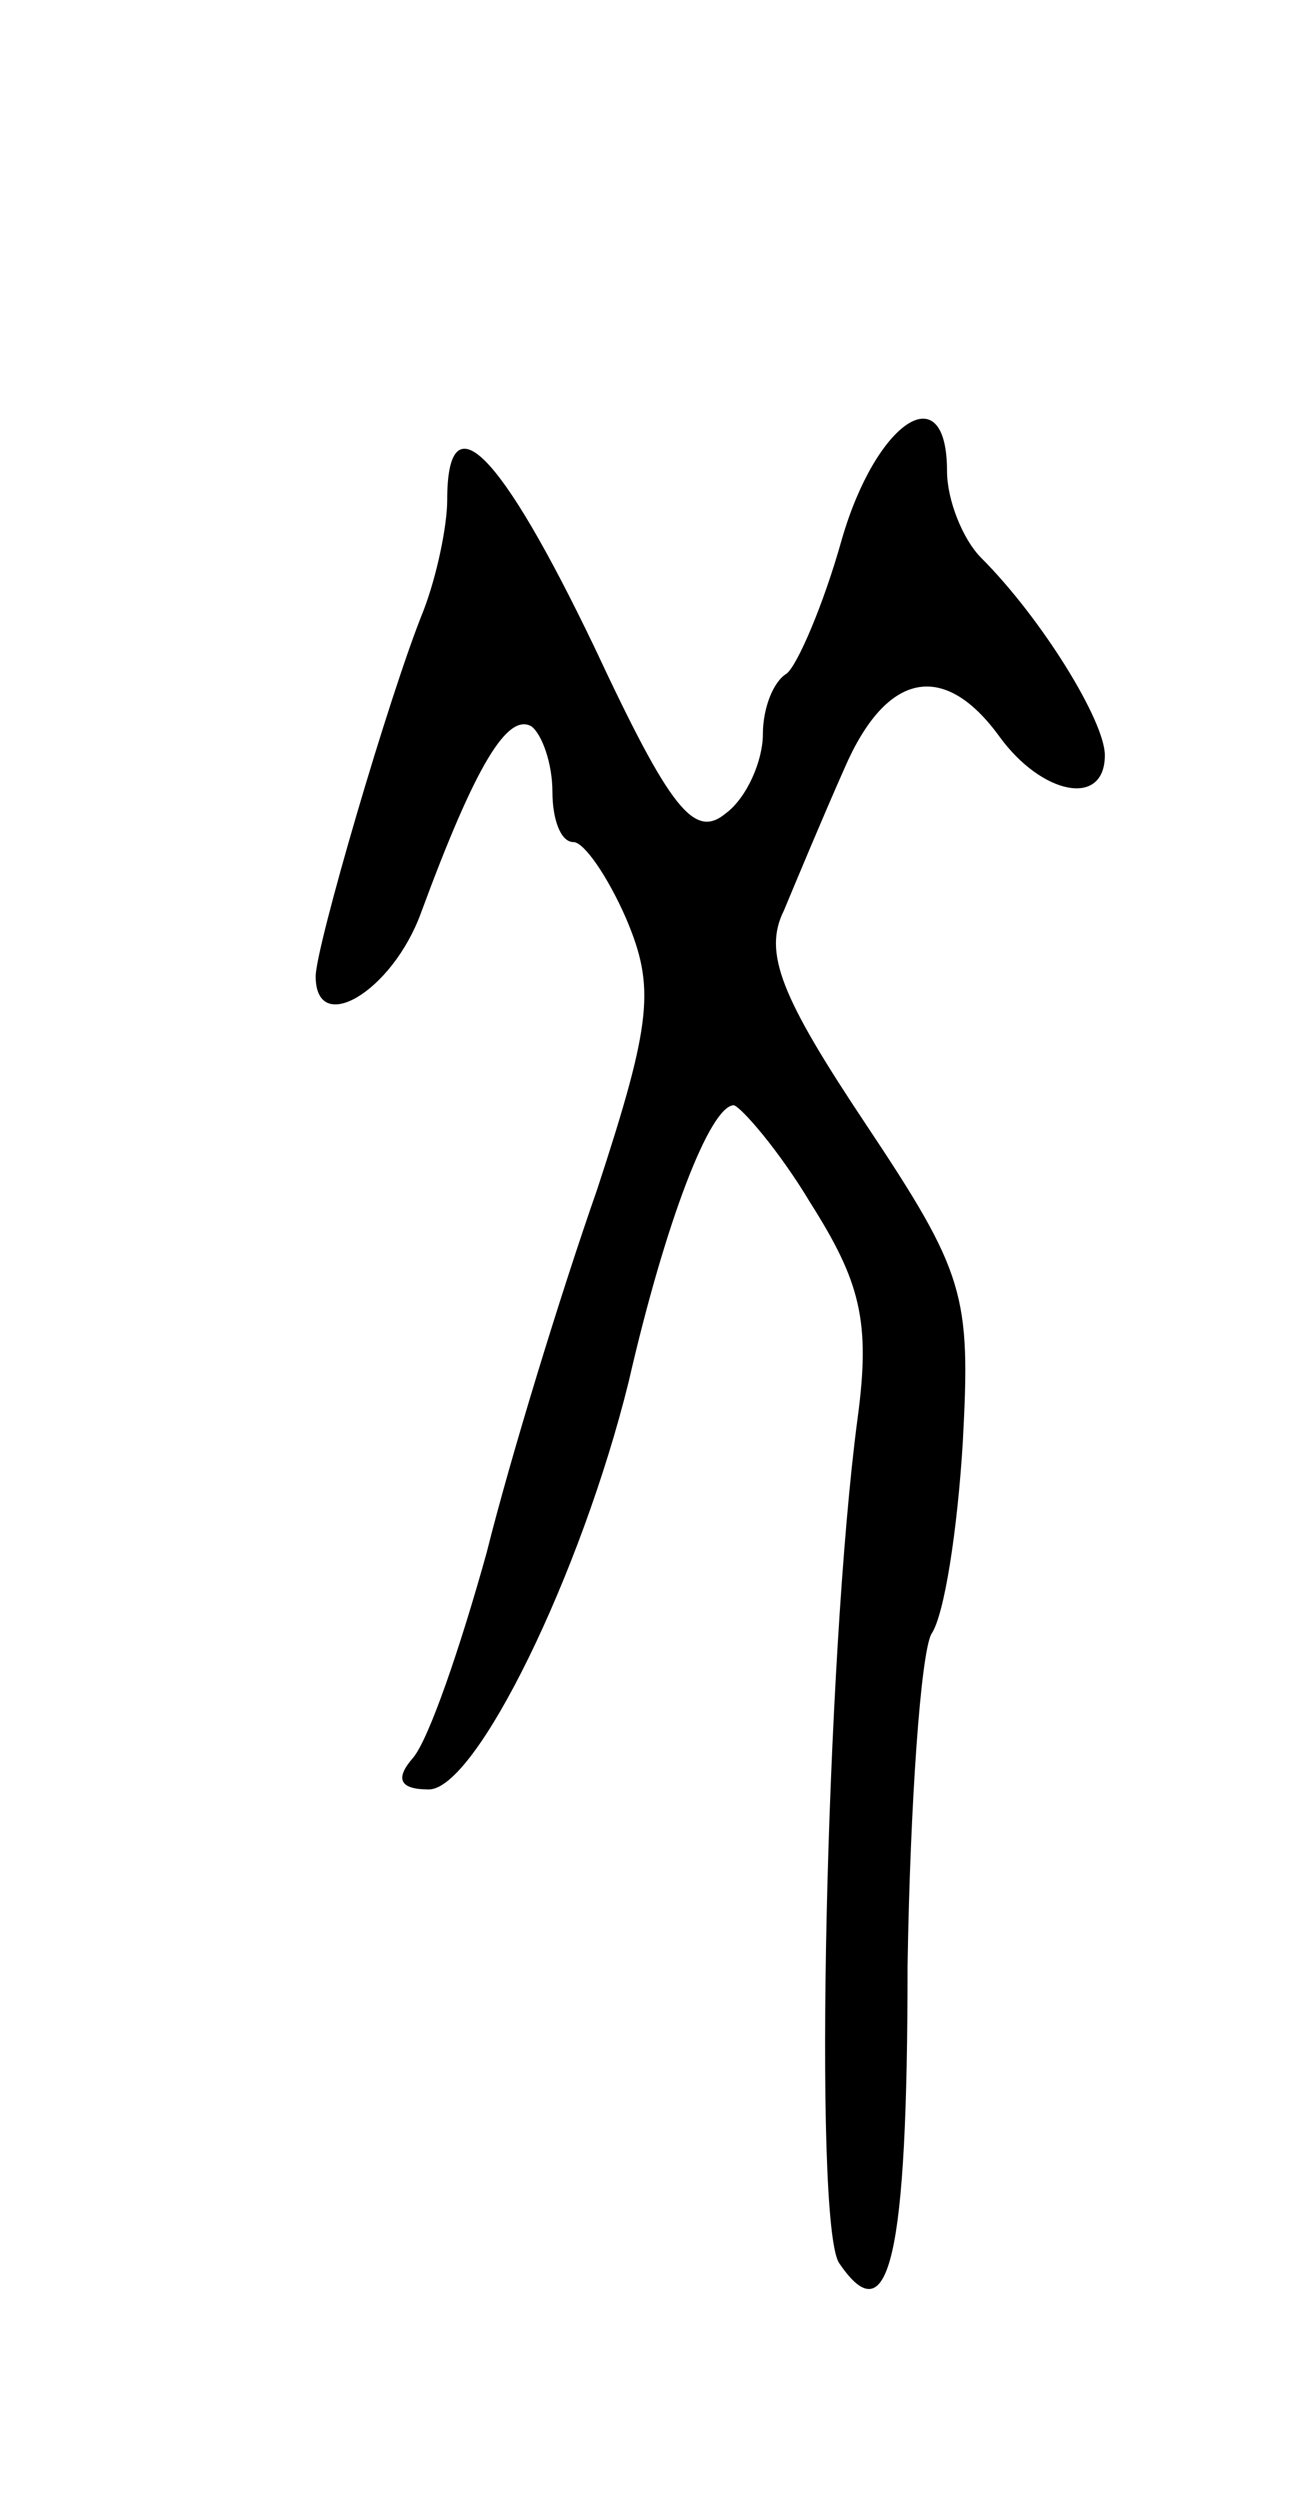 <svg version="1.0" xmlns="http://www.w3.org/2000/svg"
 width="49pt" height="95pt" viewBox="0 0 49 95"
 preserveAspectRatio="xMidYMid meet">
<g transform="translate(0,95) scale(0.1,-0.1)"
fill="#000000" stroke="none">
<path d="M320 745 c-7 -25 -17 -48 -21 -51 -5 -3 -9 -13 -9 -23 0 -10 -6 -24
-14 -30 -12 -10 -21 1 -50 63 -36 75 -56 95 -56 56 0 -10 -4 -29 -9 -42 -13
-32 -41 -128 -41 -139 0 -23 29 -6 40 24 21 57 33 76 42 71 4 -3 8 -14 8 -25
0 -10 3 -19 8 -19 4 0 13 -13 20 -29 11 -26 10 -39 -11 -103 -14 -40 -33 -102
-42 -138 -10 -36 -22 -71 -28 -78 -7 -8 -5 -12 6 -12 18 0 58 82 76 155 14 61
31 105 40 105 3 -1 17 -17 29 -37 19 -30 23 -45 18 -82 -12 -90 -17 -306 -7
-321 19 -28 26 2 26 113 1 62 5 118 9 126 5 7 10 40 12 73 3 56 1 64 -37 121
-32 48 -39 65 -31 81 5 12 15 36 23 54 16 37 38 41 59 12 16 -22 40 -27 40 -7
0 13 -24 52 -47 75 -7 7 -13 22 -13 33 0 37 -27 19 -40 -26z"/>
</g>
</svg>

